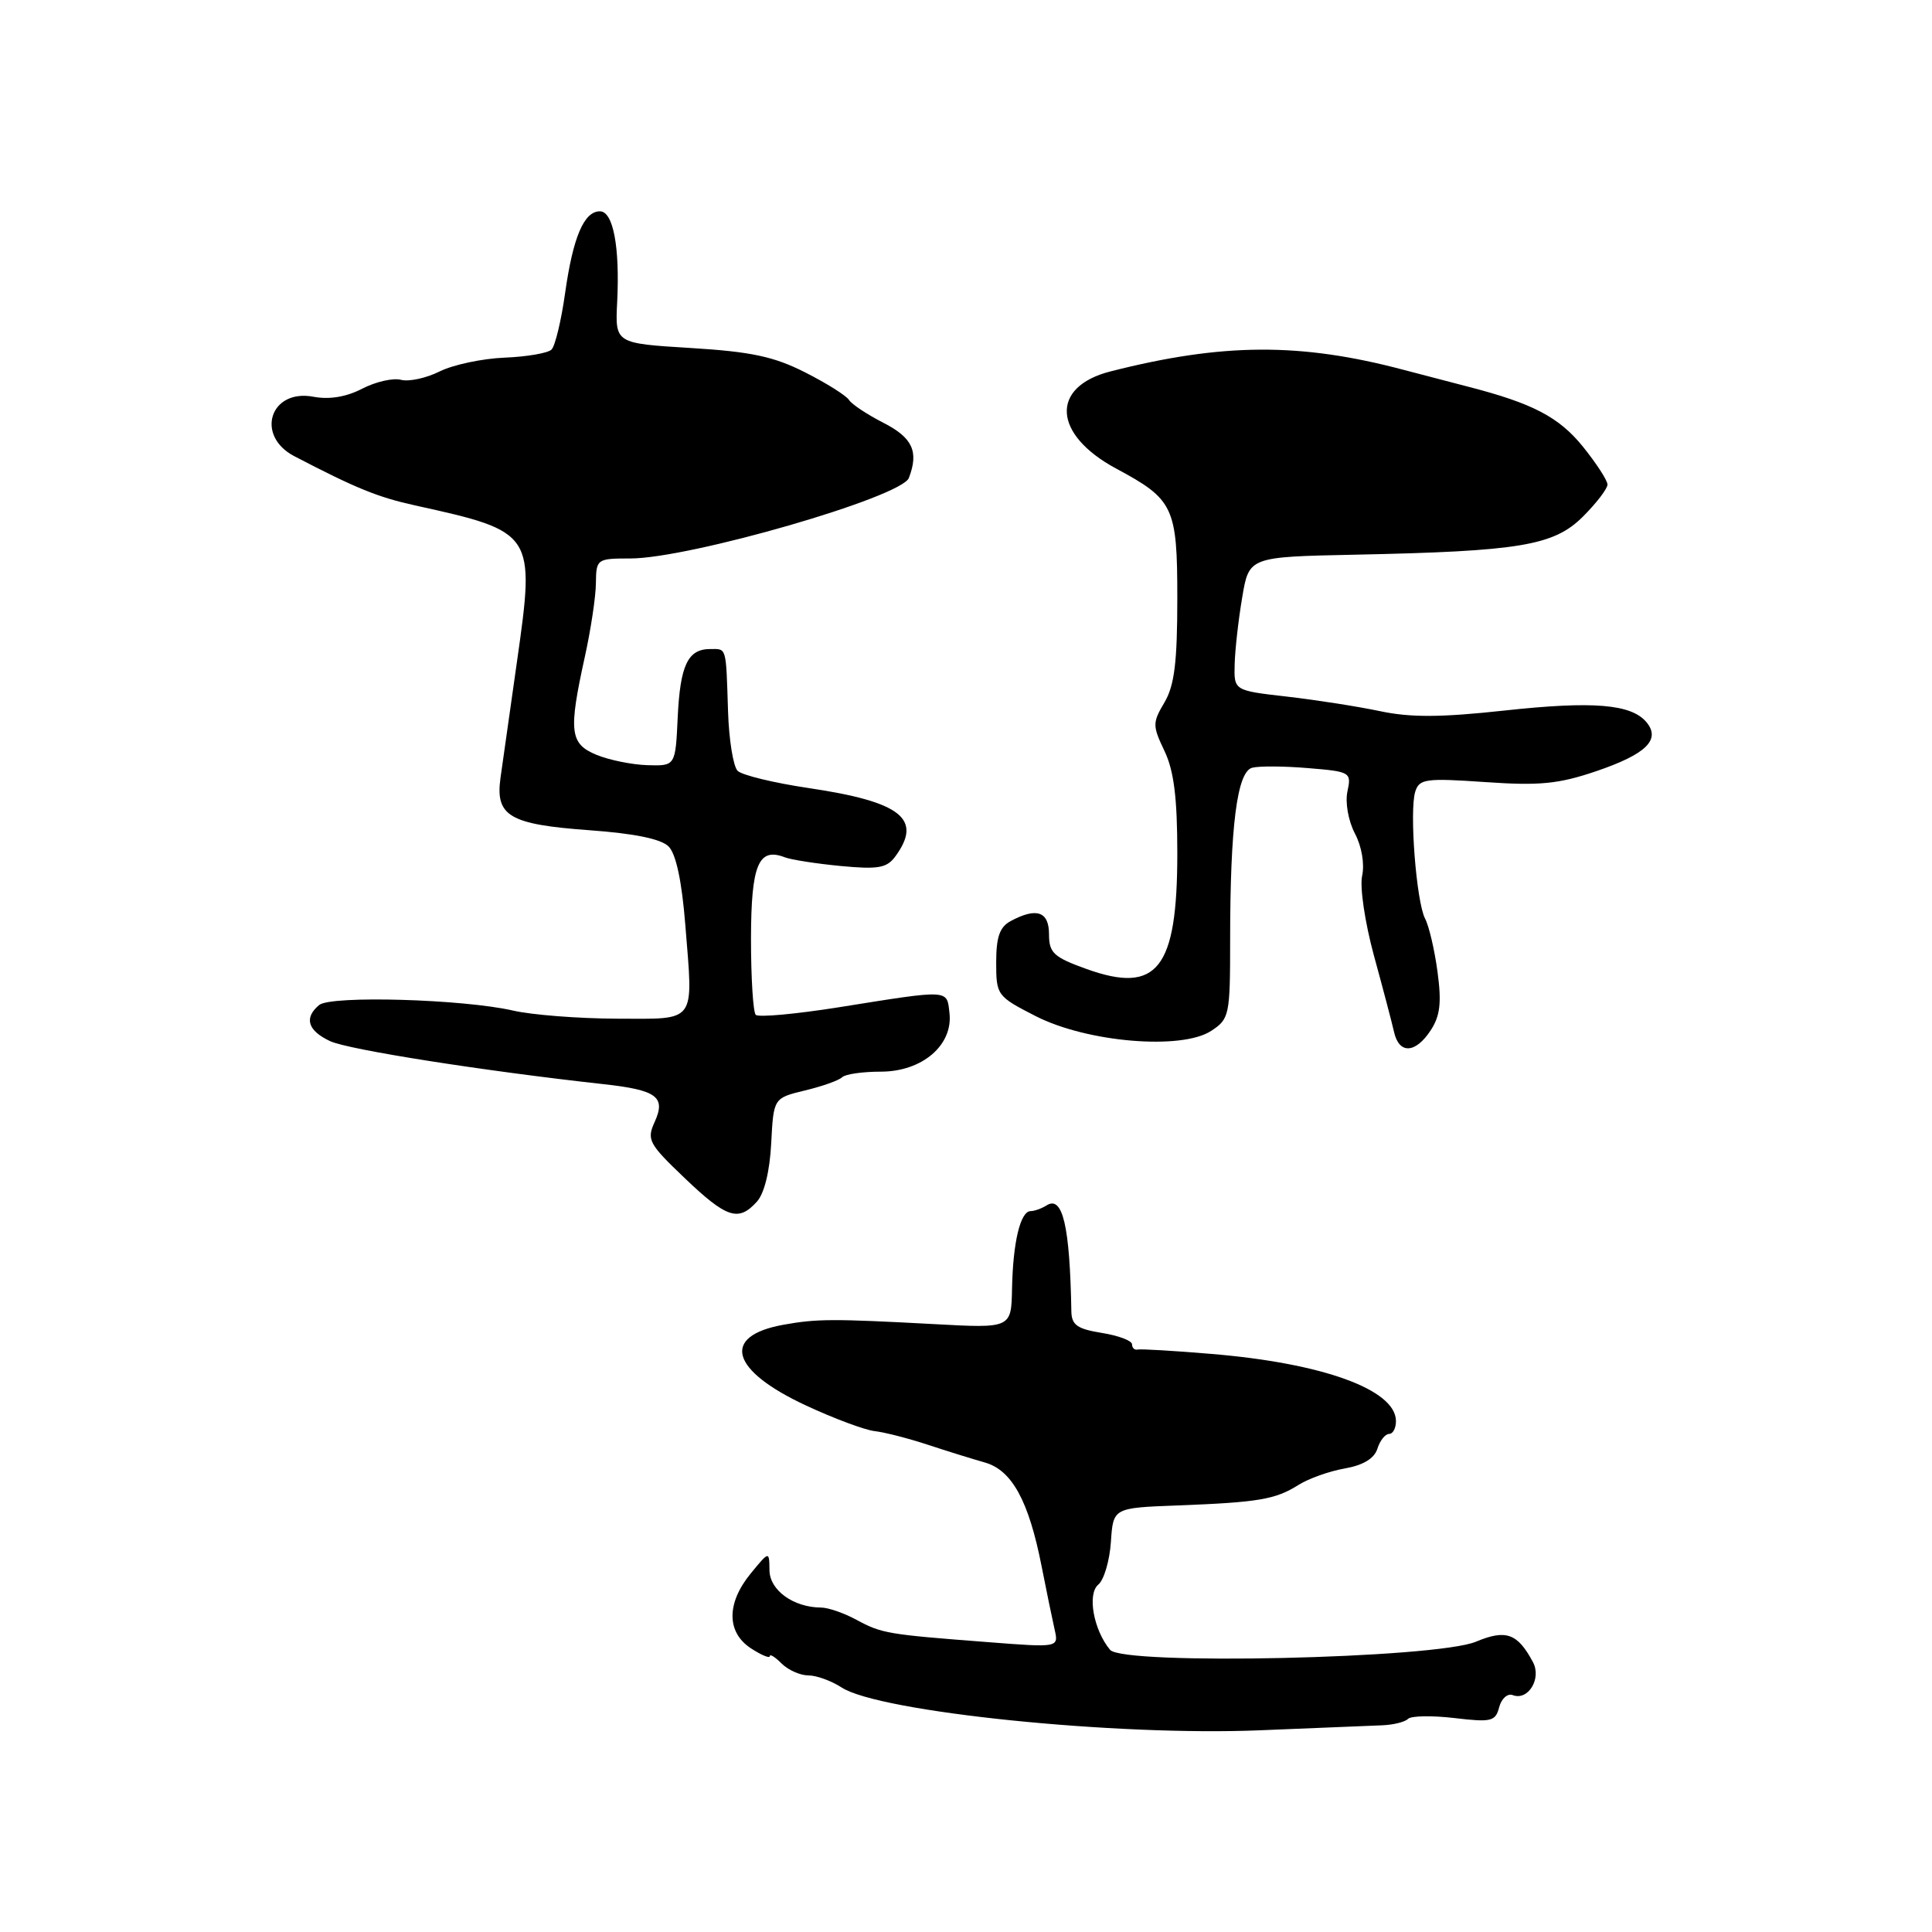 <?xml version="1.0" encoding="UTF-8" standalone="no"?>
<!DOCTYPE svg PUBLIC "-//W3C//DTD SVG 1.1//EN" "http://www.w3.org/Graphics/SVG/1.1/DTD/svg11.dtd" >
<svg xmlns="http://www.w3.org/2000/svg" xmlns:xlink="http://www.w3.org/1999/xlink" version="1.1" viewBox="0 0 256 256">
 <g >
 <path fill="currentColor"
d=" M 183.17 228.61 C 184.63 228.55 186.17 228.17 186.57 227.76 C 186.98 227.35 189.74 227.30 192.71 227.65 C 197.61 228.23 198.16 228.10 198.65 226.21 C 198.95 225.07 199.76 224.35 200.44 224.61 C 202.48 225.40 204.30 222.43 203.12 220.23 C 201.08 216.42 199.55 215.87 195.58 217.53 C 190.23 219.77 148.82 220.69 147.09 218.61 C 144.90 215.98 144.04 211.21 145.53 209.97 C 146.28 209.35 147.03 206.81 147.20 204.32 C 147.50 199.80 147.50 199.80 156.00 199.48 C 166.75 199.07 169.00 198.69 172.04 196.77 C 173.39 195.92 176.16 194.93 178.19 194.58 C 180.63 194.15 182.10 193.26 182.51 191.97 C 182.85 190.88 183.55 190.00 184.07 190.00 C 184.58 190.00 184.99 189.21 184.97 188.25 C 184.89 184.12 175.25 180.62 160.50 179.40 C 155.55 178.98 151.16 178.73 150.75 178.82 C 150.34 178.92 150.00 178.61 150.00 178.13 C 150.00 177.65 148.20 176.97 146.00 176.62 C 142.73 176.09 141.99 175.57 141.96 173.74 C 141.76 162.43 140.81 158.37 138.68 159.72 C 138.03 160.13 137.07 160.48 136.55 160.48 C 135.20 160.51 134.22 164.62 134.10 170.75 C 134.00 176.01 134.00 176.01 123.75 175.45 C 110.35 174.73 108.21 174.74 103.79 175.54 C 95.50 177.04 96.79 181.59 106.83 186.25 C 110.50 187.96 114.58 189.48 115.89 189.63 C 117.21 189.78 120.36 190.59 122.89 191.42 C 125.43 192.26 128.85 193.32 130.50 193.79 C 134.08 194.80 136.31 198.86 138.01 207.50 C 138.66 210.80 139.44 214.58 139.74 215.91 C 140.29 218.32 140.29 218.32 130.90 217.59 C 117.60 216.57 116.85 216.45 113.50 214.64 C 111.85 213.74 109.73 213.01 108.80 213.01 C 105.15 212.99 102.00 210.73 101.96 208.09 C 101.93 205.50 101.93 205.50 99.47 208.50 C 96.25 212.43 96.26 216.29 99.50 218.41 C 100.88 219.31 102.00 219.78 102.00 219.45 C 102.00 219.12 102.71 219.56 103.57 220.43 C 104.44 221.29 106.03 222.00 107.11 222.00 C 108.19 222.00 110.16 222.72 111.50 223.59 C 116.47 226.85 147.92 230.07 167.00 229.27 C 174.43 228.97 181.70 228.66 183.17 228.61 Z  M 100.29 159.23 C 101.28 158.14 102.00 155.19 102.19 151.48 C 102.50 145.50 102.50 145.50 106.67 144.49 C 108.97 143.94 111.18 143.15 111.59 142.74 C 112.00 142.33 114.30 142.00 116.71 142.00 C 122.19 142.00 126.30 138.49 125.81 134.23 C 125.45 131.08 125.98 131.10 111.14 133.47 C 105.45 134.37 100.50 134.83 100.14 134.47 C 99.79 134.11 99.51 129.57 99.51 124.37 C 99.53 114.56 100.50 112.24 104.00 113.60 C 104.83 113.92 108.16 114.44 111.40 114.75 C 116.39 115.22 117.51 115.02 118.65 113.46 C 122.28 108.50 119.40 106.24 107.14 104.42 C 102.55 103.74 98.31 102.71 97.74 102.14 C 97.16 101.56 96.59 98.03 96.47 94.29 C 96.19 85.57 96.31 86.00 94.12 86.00 C 91.14 86.00 90.13 88.12 89.80 95.04 C 89.50 101.50 89.50 101.50 85.79 101.39 C 83.76 101.33 80.72 100.71 79.04 100.02 C 75.50 98.55 75.31 96.96 77.50 87.00 C 78.29 83.42 78.95 79.04 78.96 77.25 C 79.00 74.07 79.10 74.00 83.52 74.00 C 91.36 74.00 119.45 65.88 120.43 63.33 C 121.77 59.84 120.92 58.00 117.07 56.03 C 114.91 54.93 112.85 53.56 112.50 53.00 C 112.15 52.43 109.53 50.78 106.68 49.34 C 102.54 47.24 99.52 46.60 91.50 46.11 C 81.50 45.50 81.50 45.50 81.78 40.00 C 82.14 32.69 81.25 28.00 79.49 28.00 C 77.38 28.00 75.93 31.41 74.88 38.83 C 74.37 42.47 73.56 45.84 73.08 46.32 C 72.61 46.79 69.81 47.27 66.86 47.39 C 63.91 47.51 60.05 48.33 58.27 49.21 C 56.50 50.10 54.19 50.60 53.14 50.33 C 52.09 50.05 49.78 50.58 48.00 51.50 C 45.88 52.60 43.63 52.97 41.52 52.57 C 35.79 51.49 33.79 57.73 39.00 60.45 C 47.20 64.72 50.06 65.88 55.00 66.97 C 70.84 70.46 70.93 70.61 68.50 87.68 C 67.58 94.18 66.60 101.10 66.32 103.06 C 65.61 108.14 67.49 109.24 78.11 110.01 C 84.06 110.44 87.59 111.16 88.59 112.16 C 89.58 113.15 90.35 116.77 90.81 122.59 C 91.86 135.76 92.42 135.00 81.68 134.98 C 76.63 134.96 70.47 134.48 68.00 133.91 C 61.39 132.39 43.84 131.88 42.29 133.17 C 40.25 134.87 40.77 136.57 43.75 137.96 C 46.17 139.09 64.03 141.90 80.00 143.66 C 87.05 144.44 88.26 145.34 86.74 148.68 C 85.67 151.02 85.97 151.57 90.72 156.10 C 96.29 161.42 97.85 161.93 100.29 159.23 Z  M 189.57 136.53 C 190.83 134.61 191.03 132.86 190.48 128.78 C 190.09 125.87 189.35 122.70 188.83 121.72 C 187.67 119.50 186.73 107.41 187.53 104.89 C 188.07 103.20 188.92 103.09 196.81 103.63 C 204.02 104.13 206.52 103.88 211.50 102.19 C 218.11 99.94 220.09 98.02 218.17 95.70 C 216.16 93.29 211.10 92.87 199.35 94.15 C 190.91 95.07 186.90 95.09 182.85 94.23 C 179.91 93.61 174.35 92.74 170.50 92.30 C 163.50 91.50 163.50 91.50 163.60 88.00 C 163.65 86.08 164.10 82.09 164.60 79.15 C 165.50 73.79 165.50 73.79 179.50 73.50 C 201.42 73.05 205.89 72.30 209.75 68.45 C 211.54 66.66 213.00 64.75 213.00 64.21 C 213.00 63.66 211.54 61.41 209.75 59.19 C 206.57 55.26 203.09 53.44 194.50 51.23 C 192.30 50.66 188.47 49.66 186.00 49.01 C 172.33 45.38 162.02 45.43 147.16 49.21 C 139.12 51.25 139.49 57.57 147.90 62.09 C 155.53 66.18 156.00 67.18 156.00 79.27 C 156.00 87.75 155.62 90.83 154.30 93.07 C 152.70 95.77 152.70 96.15 154.30 99.51 C 155.55 102.12 156.00 105.72 156.00 113.08 C 156.00 128.41 153.35 131.77 143.95 128.39 C 139.62 126.83 139.00 126.26 139.00 123.80 C 139.00 120.78 137.36 120.20 133.93 122.04 C 132.47 122.82 132.00 124.14 132.00 127.52 C 132.00 131.88 132.11 132.02 137.25 134.65 C 144.05 138.12 156.56 139.17 160.48 136.60 C 162.90 135.02 163.00 134.56 163.00 124.62 C 163.00 109.44 163.92 102.26 165.92 101.73 C 166.83 101.49 170.16 101.51 173.34 101.78 C 178.95 102.24 179.09 102.33 178.54 104.88 C 178.23 106.36 178.66 108.77 179.53 110.44 C 180.44 112.16 180.83 114.48 180.49 116.05 C 180.16 117.54 180.86 122.23 182.05 126.61 C 183.24 130.95 184.44 135.51 184.72 136.75 C 185.39 139.71 187.55 139.61 189.57 136.53 Z "/>
</g>
</svg>